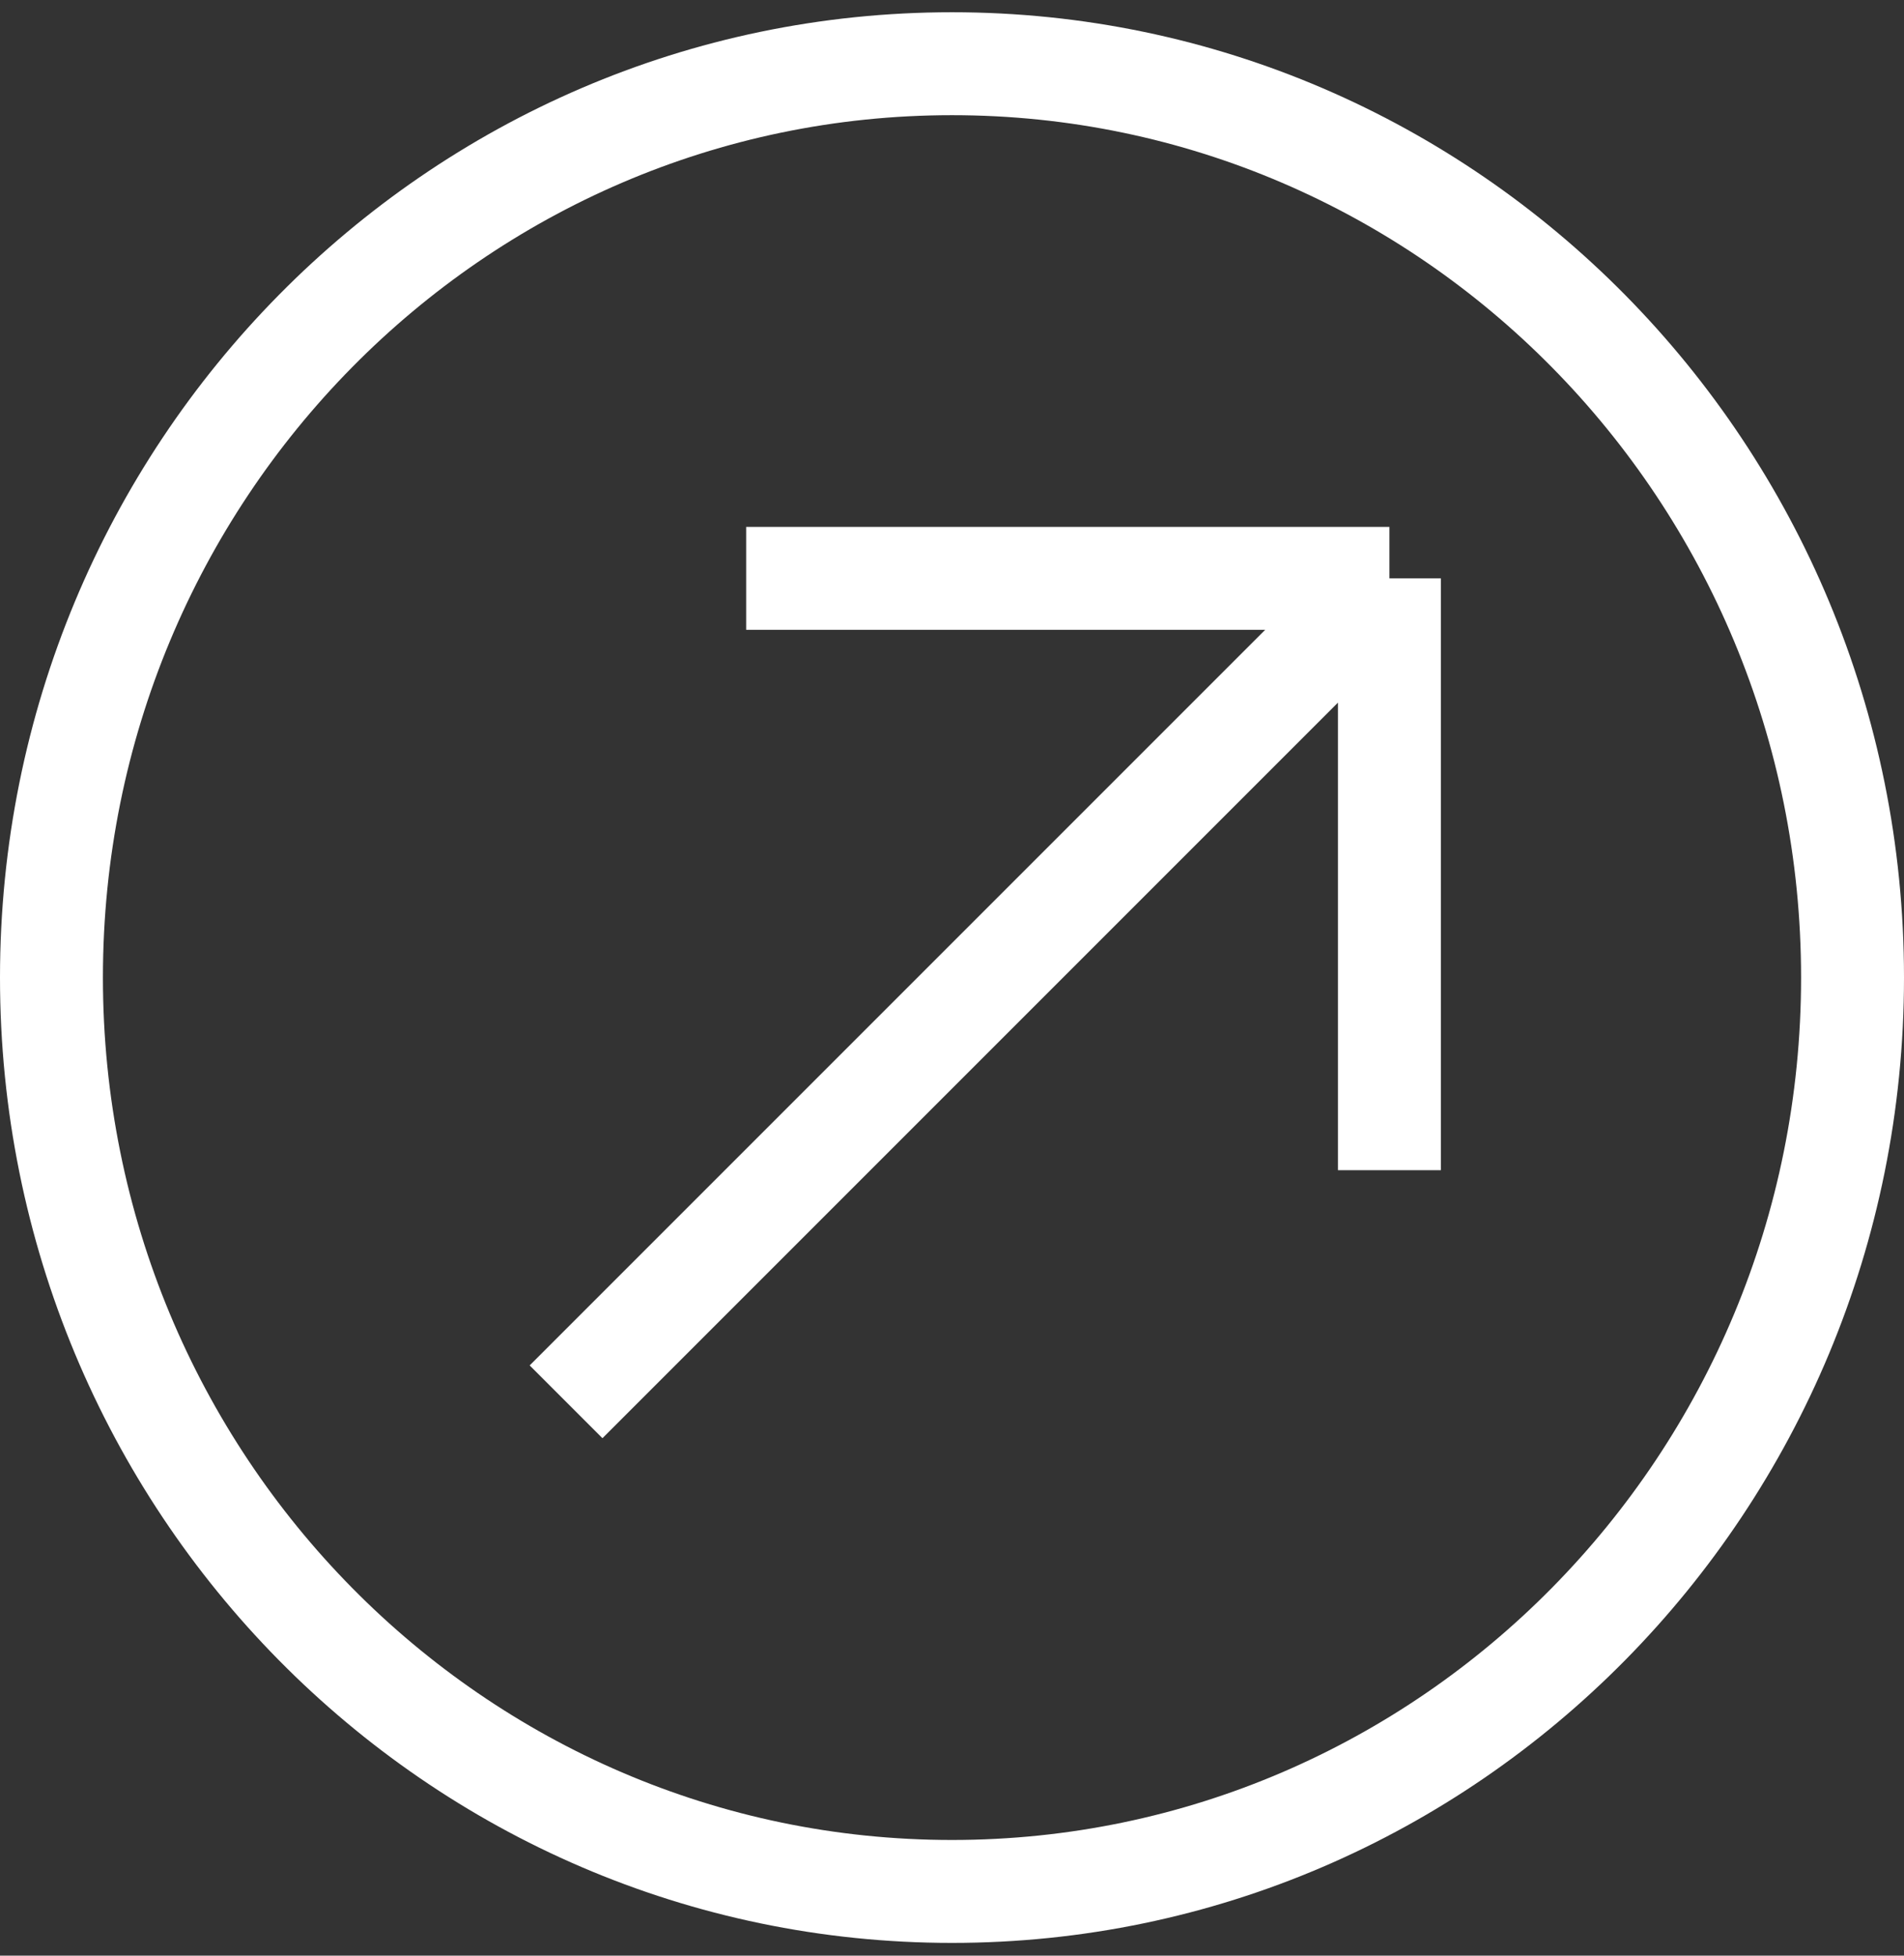 <svg xmlns="http://www.w3.org/2000/svg" width="37" height="38" viewBox="0 0 37 38" fill="none">
  <rect x="0" y="0" width="37" height="38" fill="#333333" stroke="none"/>
  <path d="M36 18.995C36 28.815 28.152 36.752 18.5 36.752C8.848 36.752 1 28.815 1 18.995C1 9.175 8.848 1.238 18.5 1.238C28.152 1.238 36 9.175 36 18.995Z" stroke="white" stroke-width="2"/>
  <path d="M11 27.238L27 11.238M27 11.238H14.5M27 11.238V22.738" stroke="white" stroke-width="2"/>
</svg>
